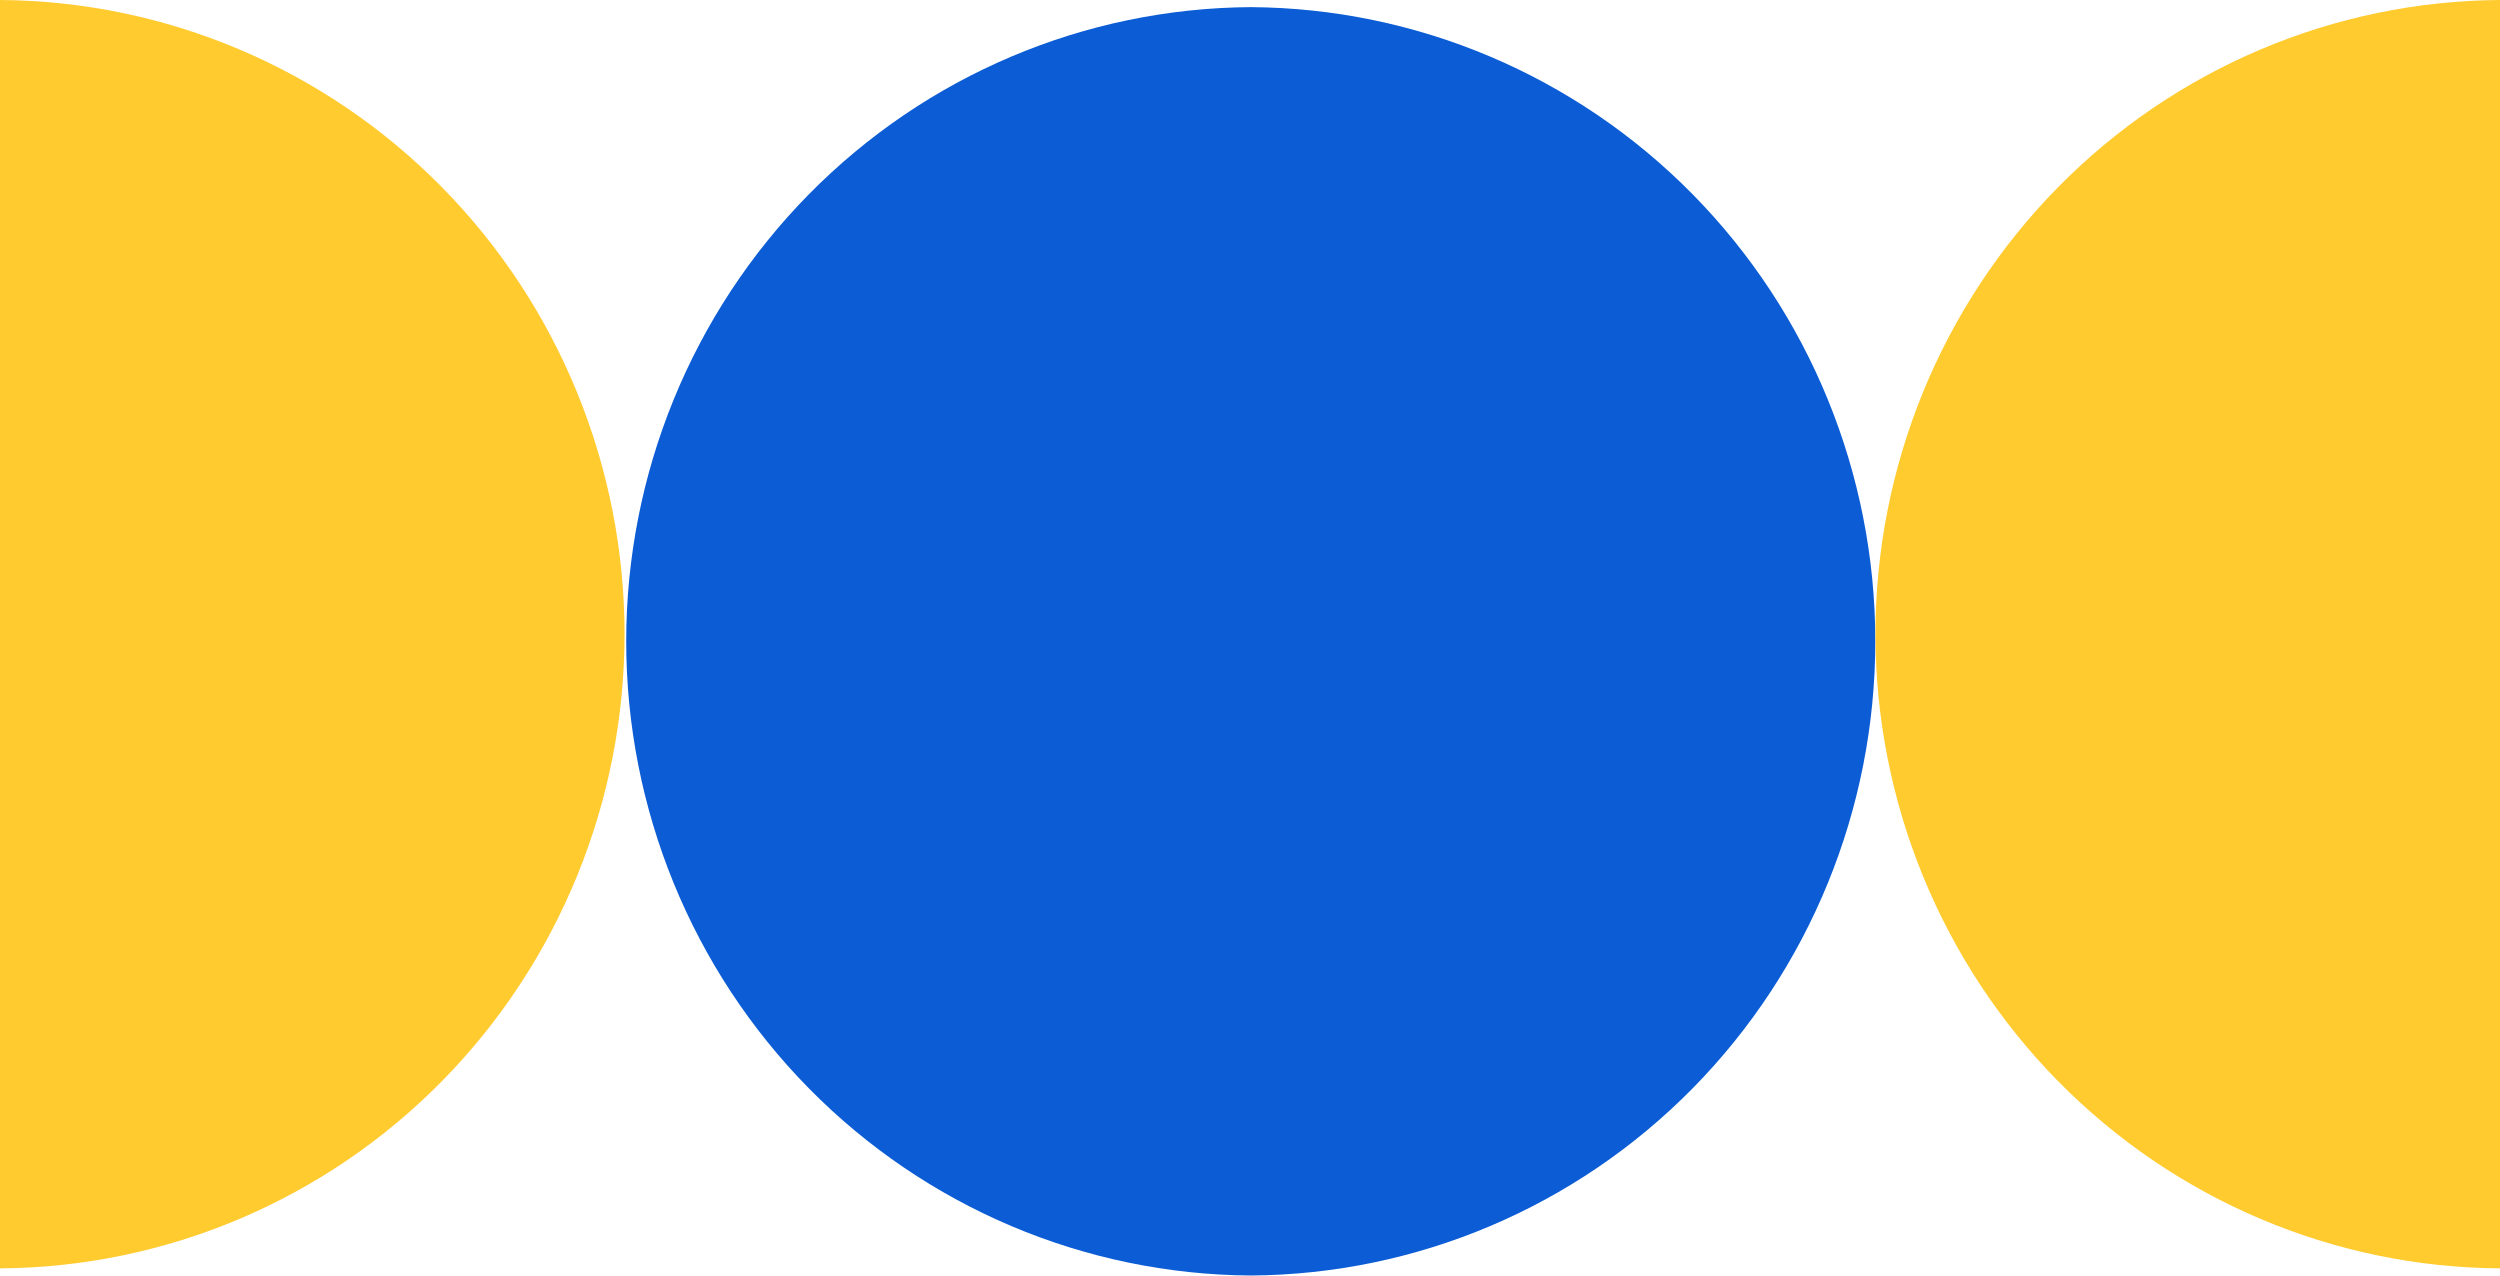 <svg width="294" height="150" viewBox="0 0 294 150" fill="none" xmlns="http://www.w3.org/2000/svg">
<g clip-path="url(#clip0)">
<path fill-rule="evenodd" clip-rule="evenodd" d="M0 0V149.161C19.521 149.039 38.201 141.128 51.962 127.155C65.722 113.181 73.446 94.281 73.446 74.58C73.446 54.88 65.722 35.979 51.962 22.006C38.201 8.033 19.521 0.122 0 0L0 0Z" fill="#FFCB2F"/>
<path fill-rule="evenodd" clip-rule="evenodd" d="M147.089 0.839C127.568 0.961 108.888 8.872 95.127 22.845C81.366 36.819 73.643 55.719 73.643 75.42C73.643 95.12 81.366 114.021 95.127 127.994C108.888 141.967 127.568 149.878 147.089 150C166.609 149.878 185.29 141.967 199.05 127.994C212.811 114.021 220.535 95.12 220.535 75.42C220.535 55.719 212.811 36.819 199.05 22.845C185.29 8.872 166.609 0.961 147.089 0.839Z" fill="#0B5CD5"/>
<path fill-rule="evenodd" clip-rule="evenodd" d="M294 0V149.161C274.479 149.039 255.799 141.128 242.038 127.155C228.278 113.181 220.554 94.281 220.554 74.58C220.554 54.88 228.278 35.979 242.038 22.006C255.799 8.033 274.479 0.122 294 0V0Z" fill="#FFCB2F"/>
</g>
<defs>
<clipPath id="clip0">
<rect width="294" height="150" fill="white"/>
</clipPath>
</defs>
</svg>
